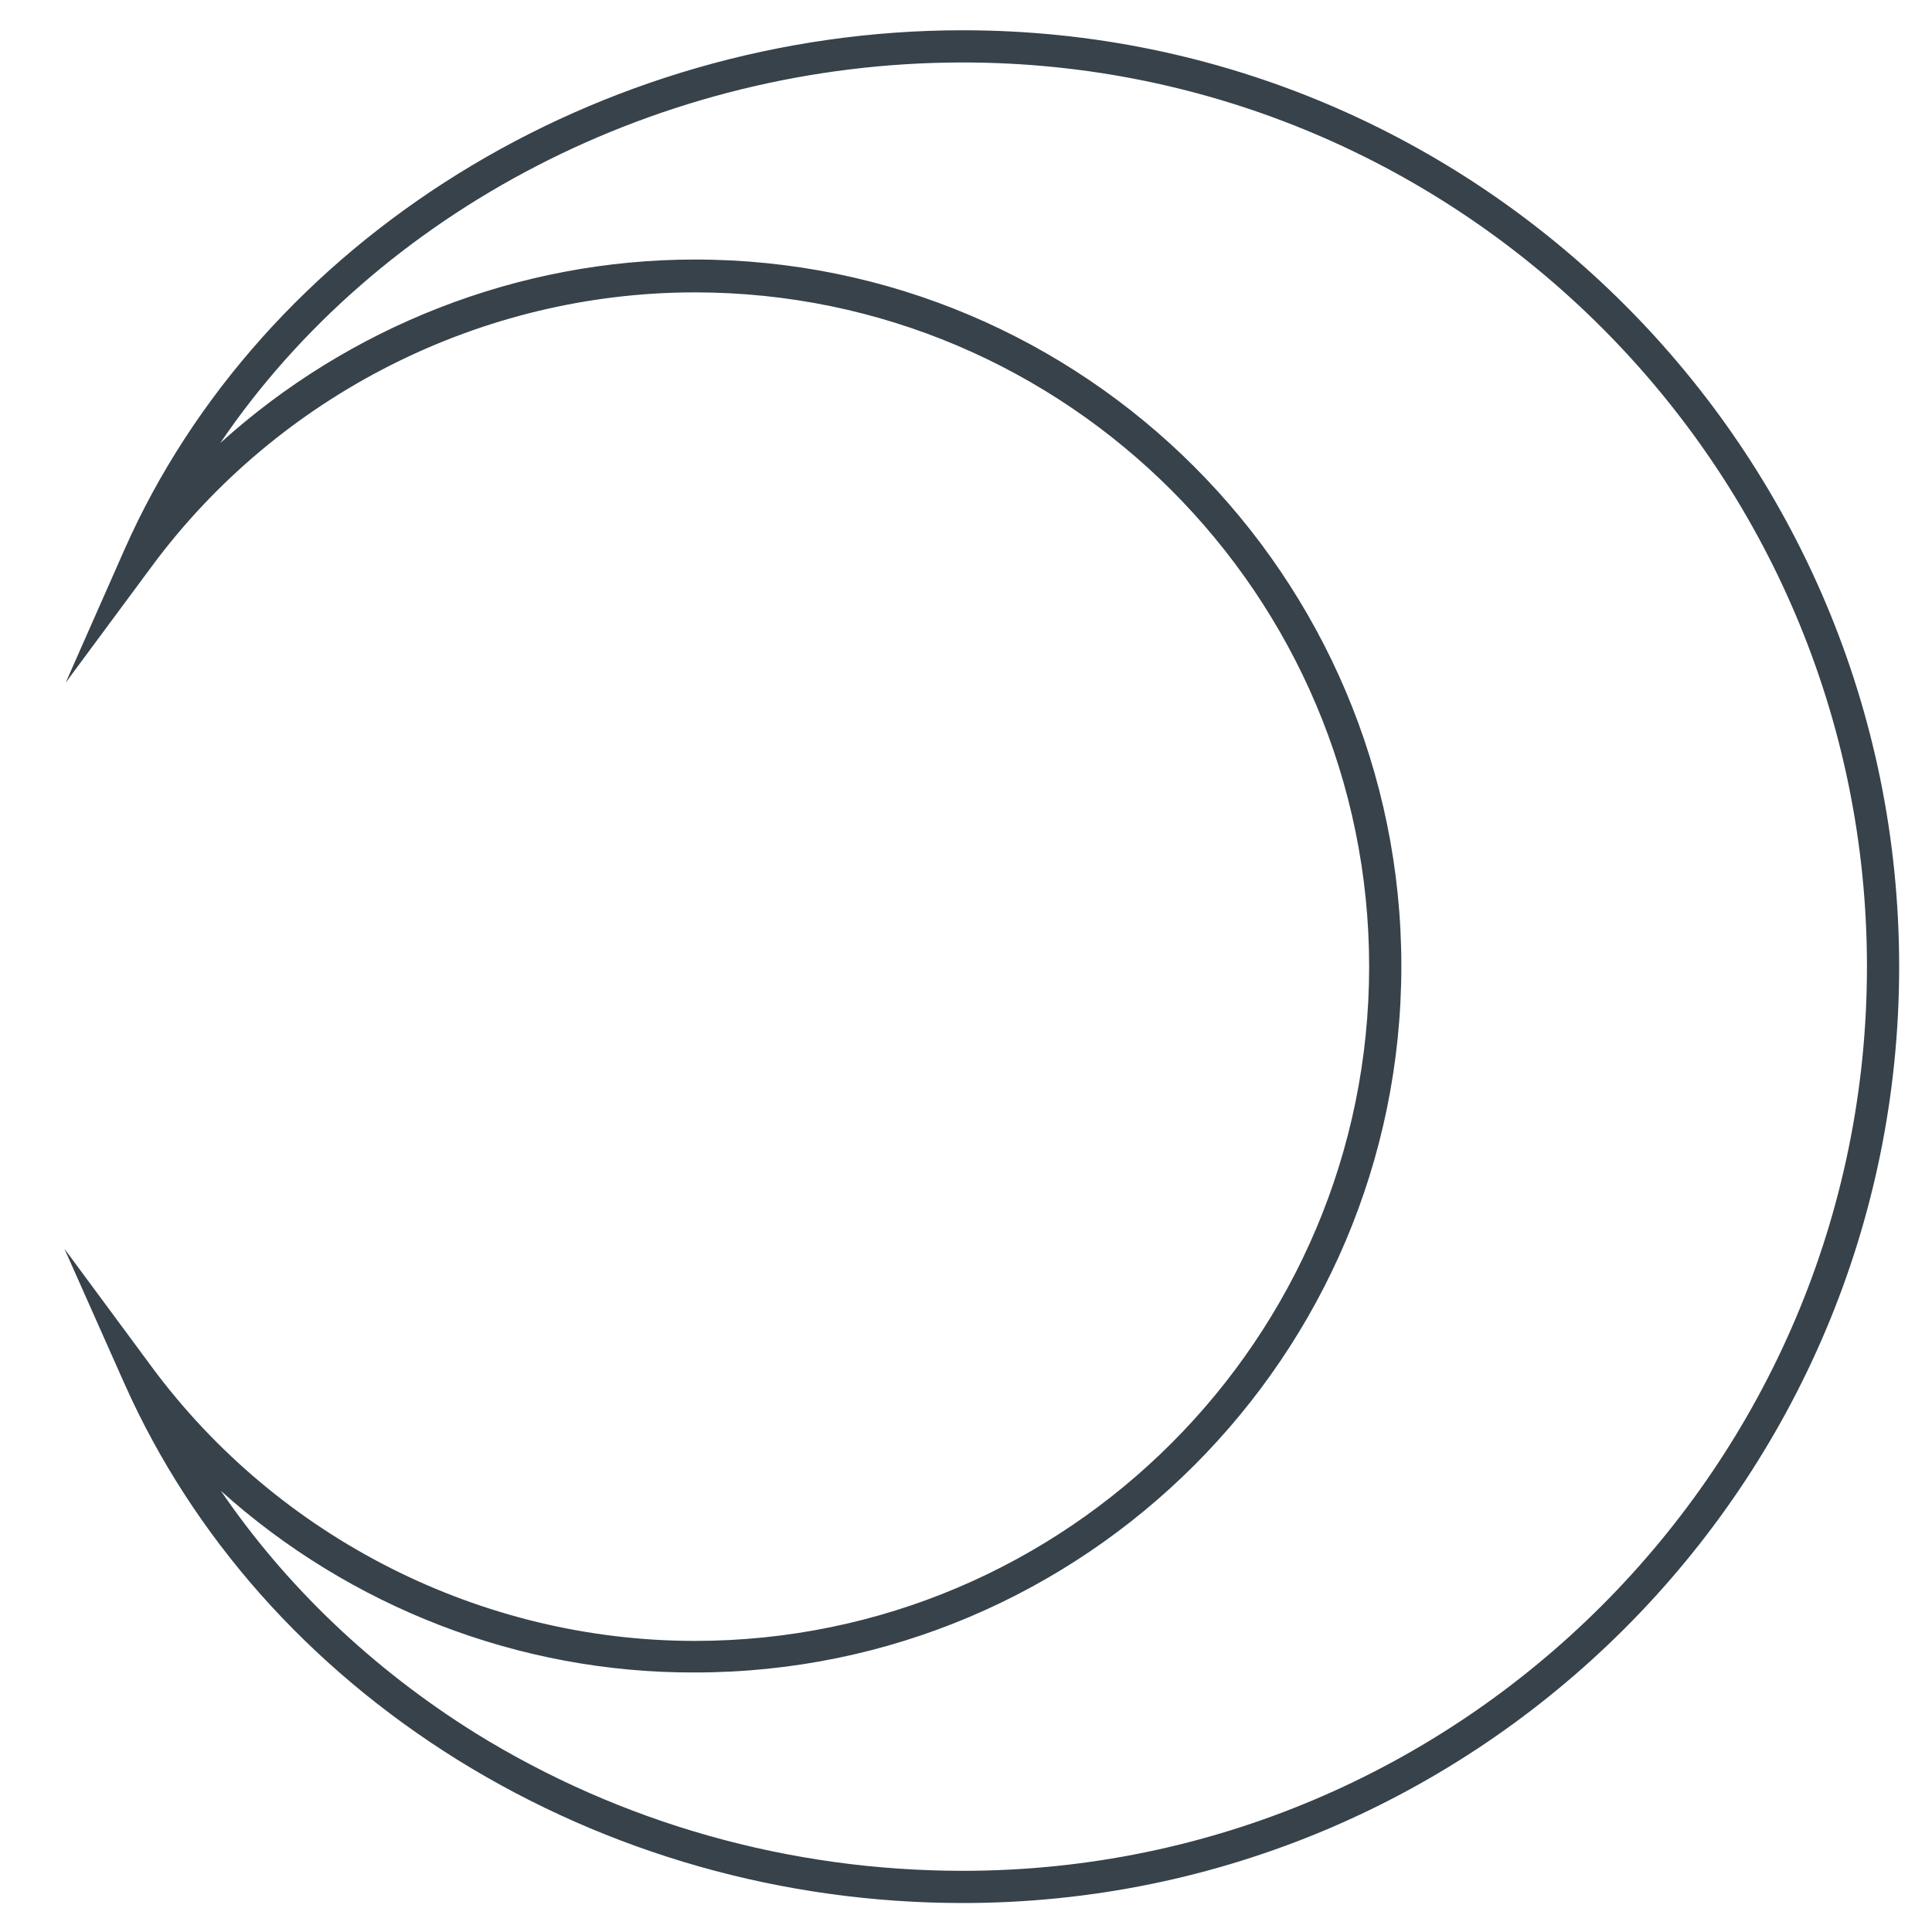 <?xml version="1.0" encoding="utf-8"?>
<!-- Generator: Adobe Illustrator 19.1.0, SVG Export Plug-In . SVG Version: 6.00 Build 0)  -->
<svg version="1.1" id="Layer_1" xmlns="http://www.w3.org/2000/svg" xmlns:xlink="http://www.w3.org/1999/xlink" x="0px" y="0px"
	 viewBox="0 0 300 300" style="enable-background:new 0 0 300 300;" xml:space="preserve">
<style type="text/css">
	.st0{fill:none;stroke:#37424A;stroke-width:5;stroke-miterlimit:10;}
	.st1{fill:#37424A;}
</style>
<g>
	<path class="st1" d="M149.5,295.5c-27.9,0-55-7.7-78.4-22.2c-23.3-14.5-41.2-34.7-51.8-58.5L10,193.9l13.6,18.4
		c19.7,26.6,51.2,42.5,84.3,42.5c57.8,0,104.7-47,104.7-104.7s-47-104.7-104.7-104.7c-33.1,0-64.6,15.9-84.3,42.5L10.2,106l9.1-20.6
		C40.6,37.2,92.9,4.7,149.5,4.7c80.2,0,145.4,65.2,145.4,145.4S229.7,295.5,149.5,295.5z M34.3,231.5c10.1,14.8,23.5,27.6,39.5,37.6
		c22.6,14,48.8,21.4,75.7,21.4c77.4,0,140.4-63,140.4-140.4S226.9,9.7,149.5,9.7c-47,0-90.9,23.1-115.3,59.1
		c20-18.1,46.3-28.5,73.7-28.5c60.5,0,109.7,49.2,109.7,109.7c0,60.5-49.2,109.7-109.7,109.7C80.6,259.8,54.3,249.5,34.3,231.5z"/>
</g>
</svg>
